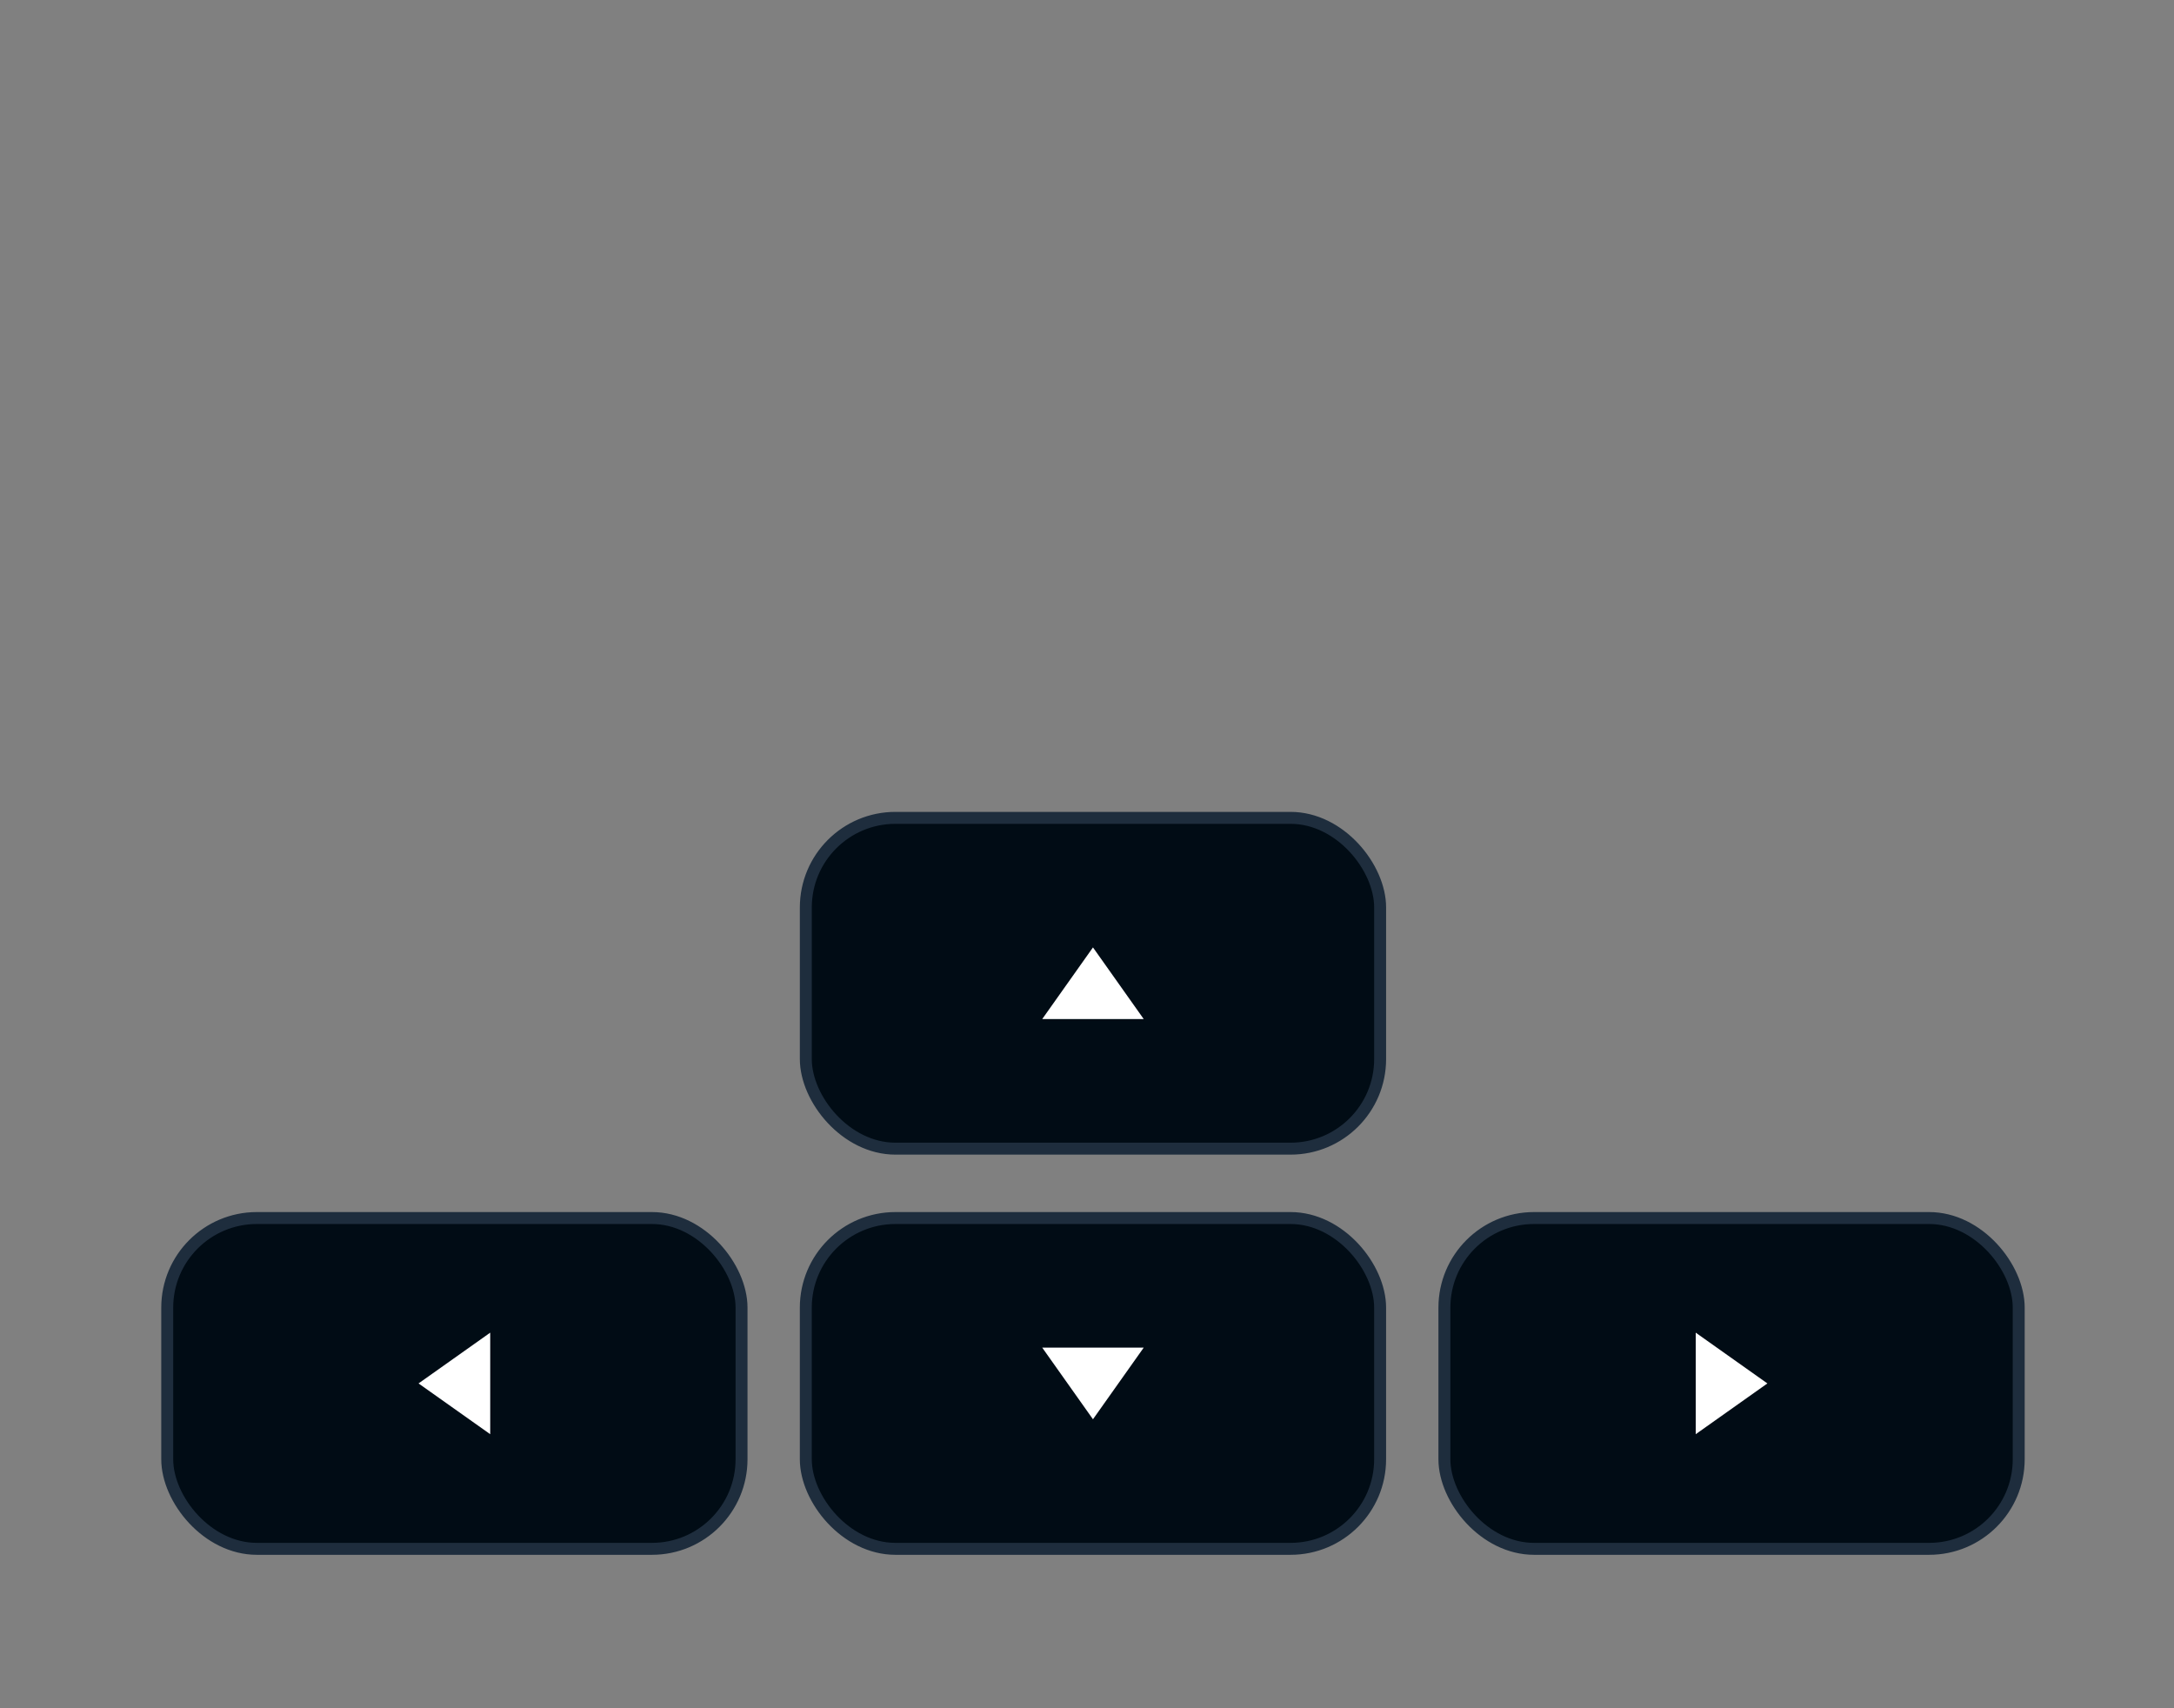 <svg viewBox="0 0 182 143" fill="none" xmlns="http://www.w3.org/2000/svg">
    <rect x="0" y="0" width="182" height="143" fill="#808080" stroke="none"/>
    <rect id="topKey" x="67.461" y="68.464" width="48.079" height="27.691" rx="7.5" fill="#010C15"
        stroke="#1E2D3D" />
    <path d="M91.5 79.309L95.75 85.309H87.25L91.5 79.309Z" fill="white" />
    <rect id="bottomKey" x="115.539" y="129.655" width="48.079" height="27.691" rx="7.5"
        transform="rotate(-180 115.539 129.655)" fill="#010C15" stroke="#1E2D3D" />
    <path d="M91.5 118.809L87.25 112.809L95.75 112.809L91.5 118.809Z" fill="white" />
    <rect id="rightKey" x="169" y="129.655" width="48.079" height="27.691" rx="7.5"
        transform="rotate(-180 169 129.655)" fill="#010C15" stroke="#1E2D3D" />
    <path d="M147.96 115.809L141.96 120.059L141.96 111.559L147.96 115.809Z" fill="white" />
    <rect id="leftKey" x="62.079" y="129.655" width="48.079" height="27.691" rx="7.5"
        transform="rotate(-180 62.079 129.655)" fill="#010C15" stroke="#1E2D3D" />
    <path d="M35.039 115.809L41.039 111.559L41.039 120.059L35.039 115.809Z" fill="white" />
</svg>